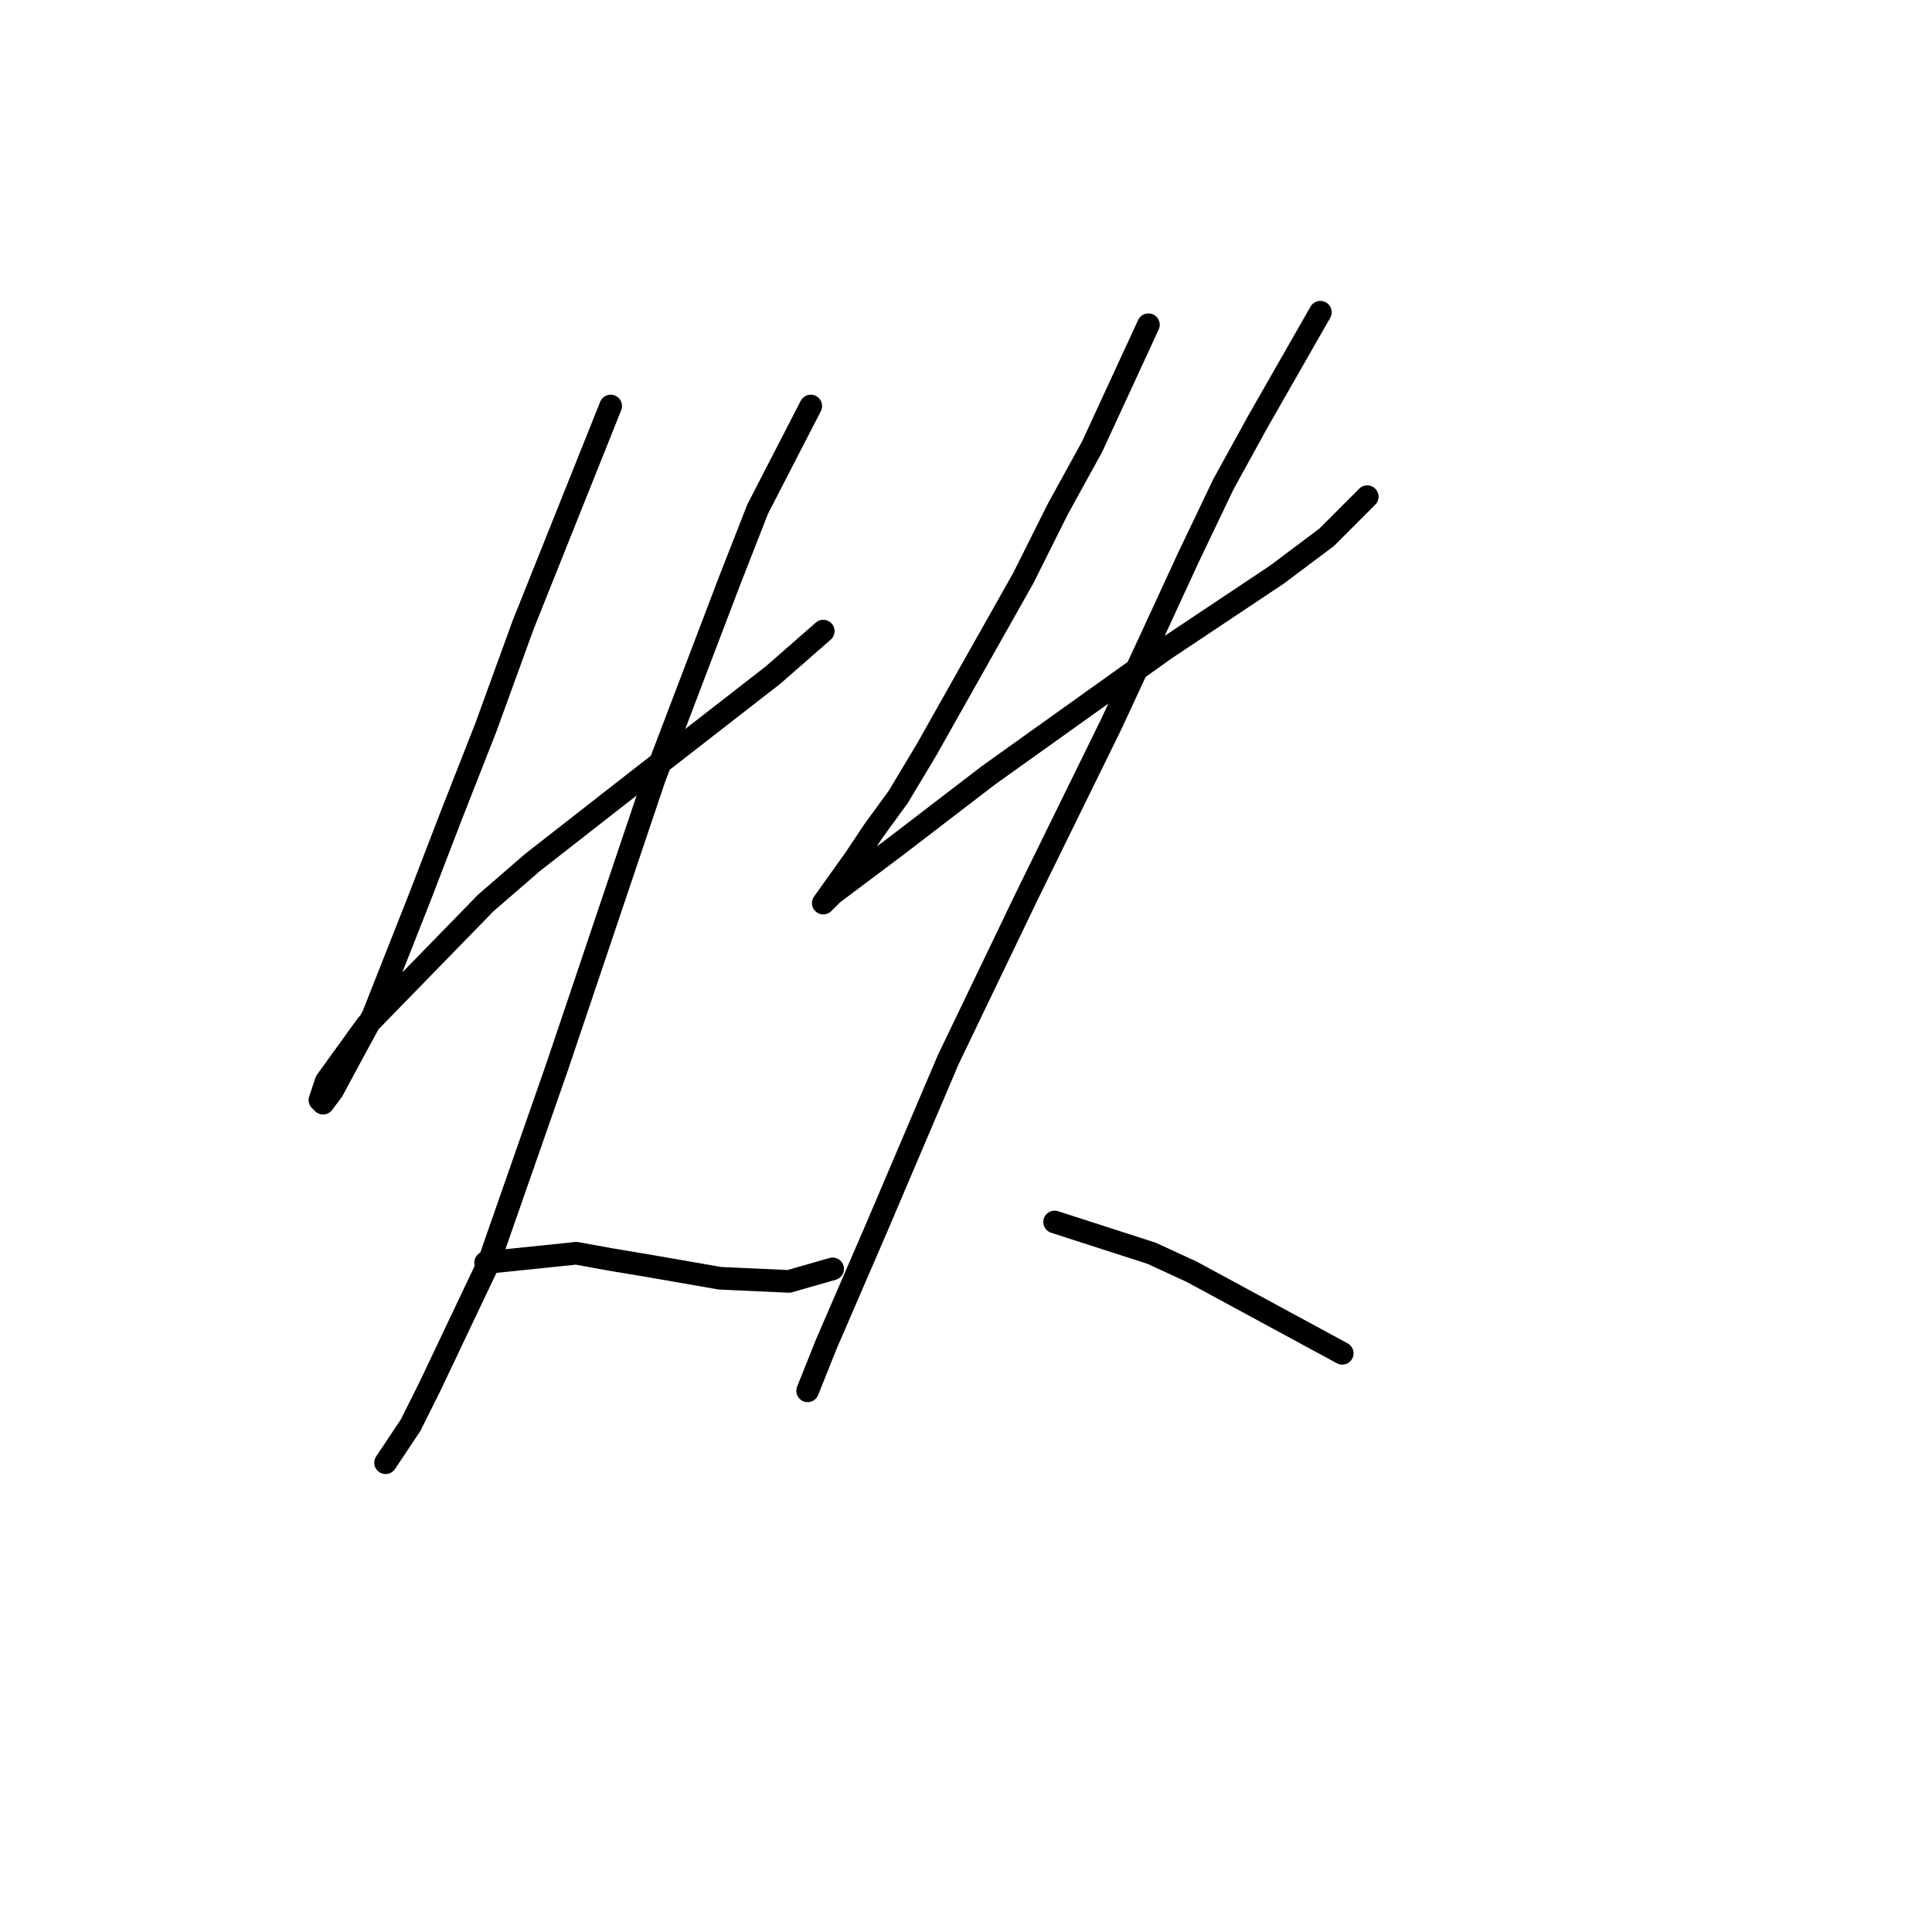 <?xml version="1.0" standalone="no"?>
    <svg width="256" height="256" xmlns="http://www.w3.org/2000/svg" version="1.1">
    <polyline stroke="black" stroke-width="3" stroke-linecap="round" fill="transparent" stroke-linejoin="round" points="80.919 53.8 69.32 82.798 64.349 96.468 59.792 108.067 55.649 118.838 49.435 134.579 46.95 139.136 44.05 144.521 42.807 146.178 42.393 145.764 43.222 143.279 48.607 135.822 64.349 119.666 70.562 114.281 83.818 103.925 102.46 89.426 109.088 83.626 109.088 83.626 " />
        <polyline stroke="black" stroke-width="3" stroke-linecap="round" fill="transparent" stroke-linejoin="round" points="107.431 53.8 100.389 67.47 96.66 76.998 86.718 103.096 73.876 141.207 64.763 167.305 56.892 183.875 54.406 188.847 51.092 193.818 51.092 193.818 " />
        <polyline stroke="black" stroke-width="3" stroke-linecap="round" fill="transparent" stroke-linejoin="round" points="64.349 167.305 76.362 166.063 80.919 166.891 85.89 167.72 95.418 169.377 104.531 169.791 110.331 168.134 110.331 168.134 " />
        <polyline stroke="black" stroke-width="3" stroke-linecap="round" fill="transparent" stroke-linejoin="round" points="152.17 43.029 144.714 59.185 140.157 67.47 135.6 76.584 122.758 99.368 119.03 105.582 115.716 110.138 113.23 113.867 109.088 119.666 109.088 119.666 110.331 118.424 118.616 112.21 131.043 102.682 154.241 86.112 169.155 76.17 175.783 71.199 181.168 65.813 181.168 65.813 " />
        <polyline stroke="black" stroke-width="3" stroke-linecap="round" fill="transparent" stroke-linejoin="round" points="174.954 41.372 166.669 55.871 162.112 64.156 157.556 73.684 152.584 84.455 147.199 96.054 136.014 118.838 125.658 140.379 116.13 162.749 109.502 178.076 107.017 184.29 107.017 184.29 " />
        <polyline stroke="black" stroke-width="3" stroke-linecap="round" fill="transparent" stroke-linejoin="round" points="139.743 161.92 152.584 166.063 157.97 168.548 177.854 179.319 177.854 179.319 " />
        </svg>